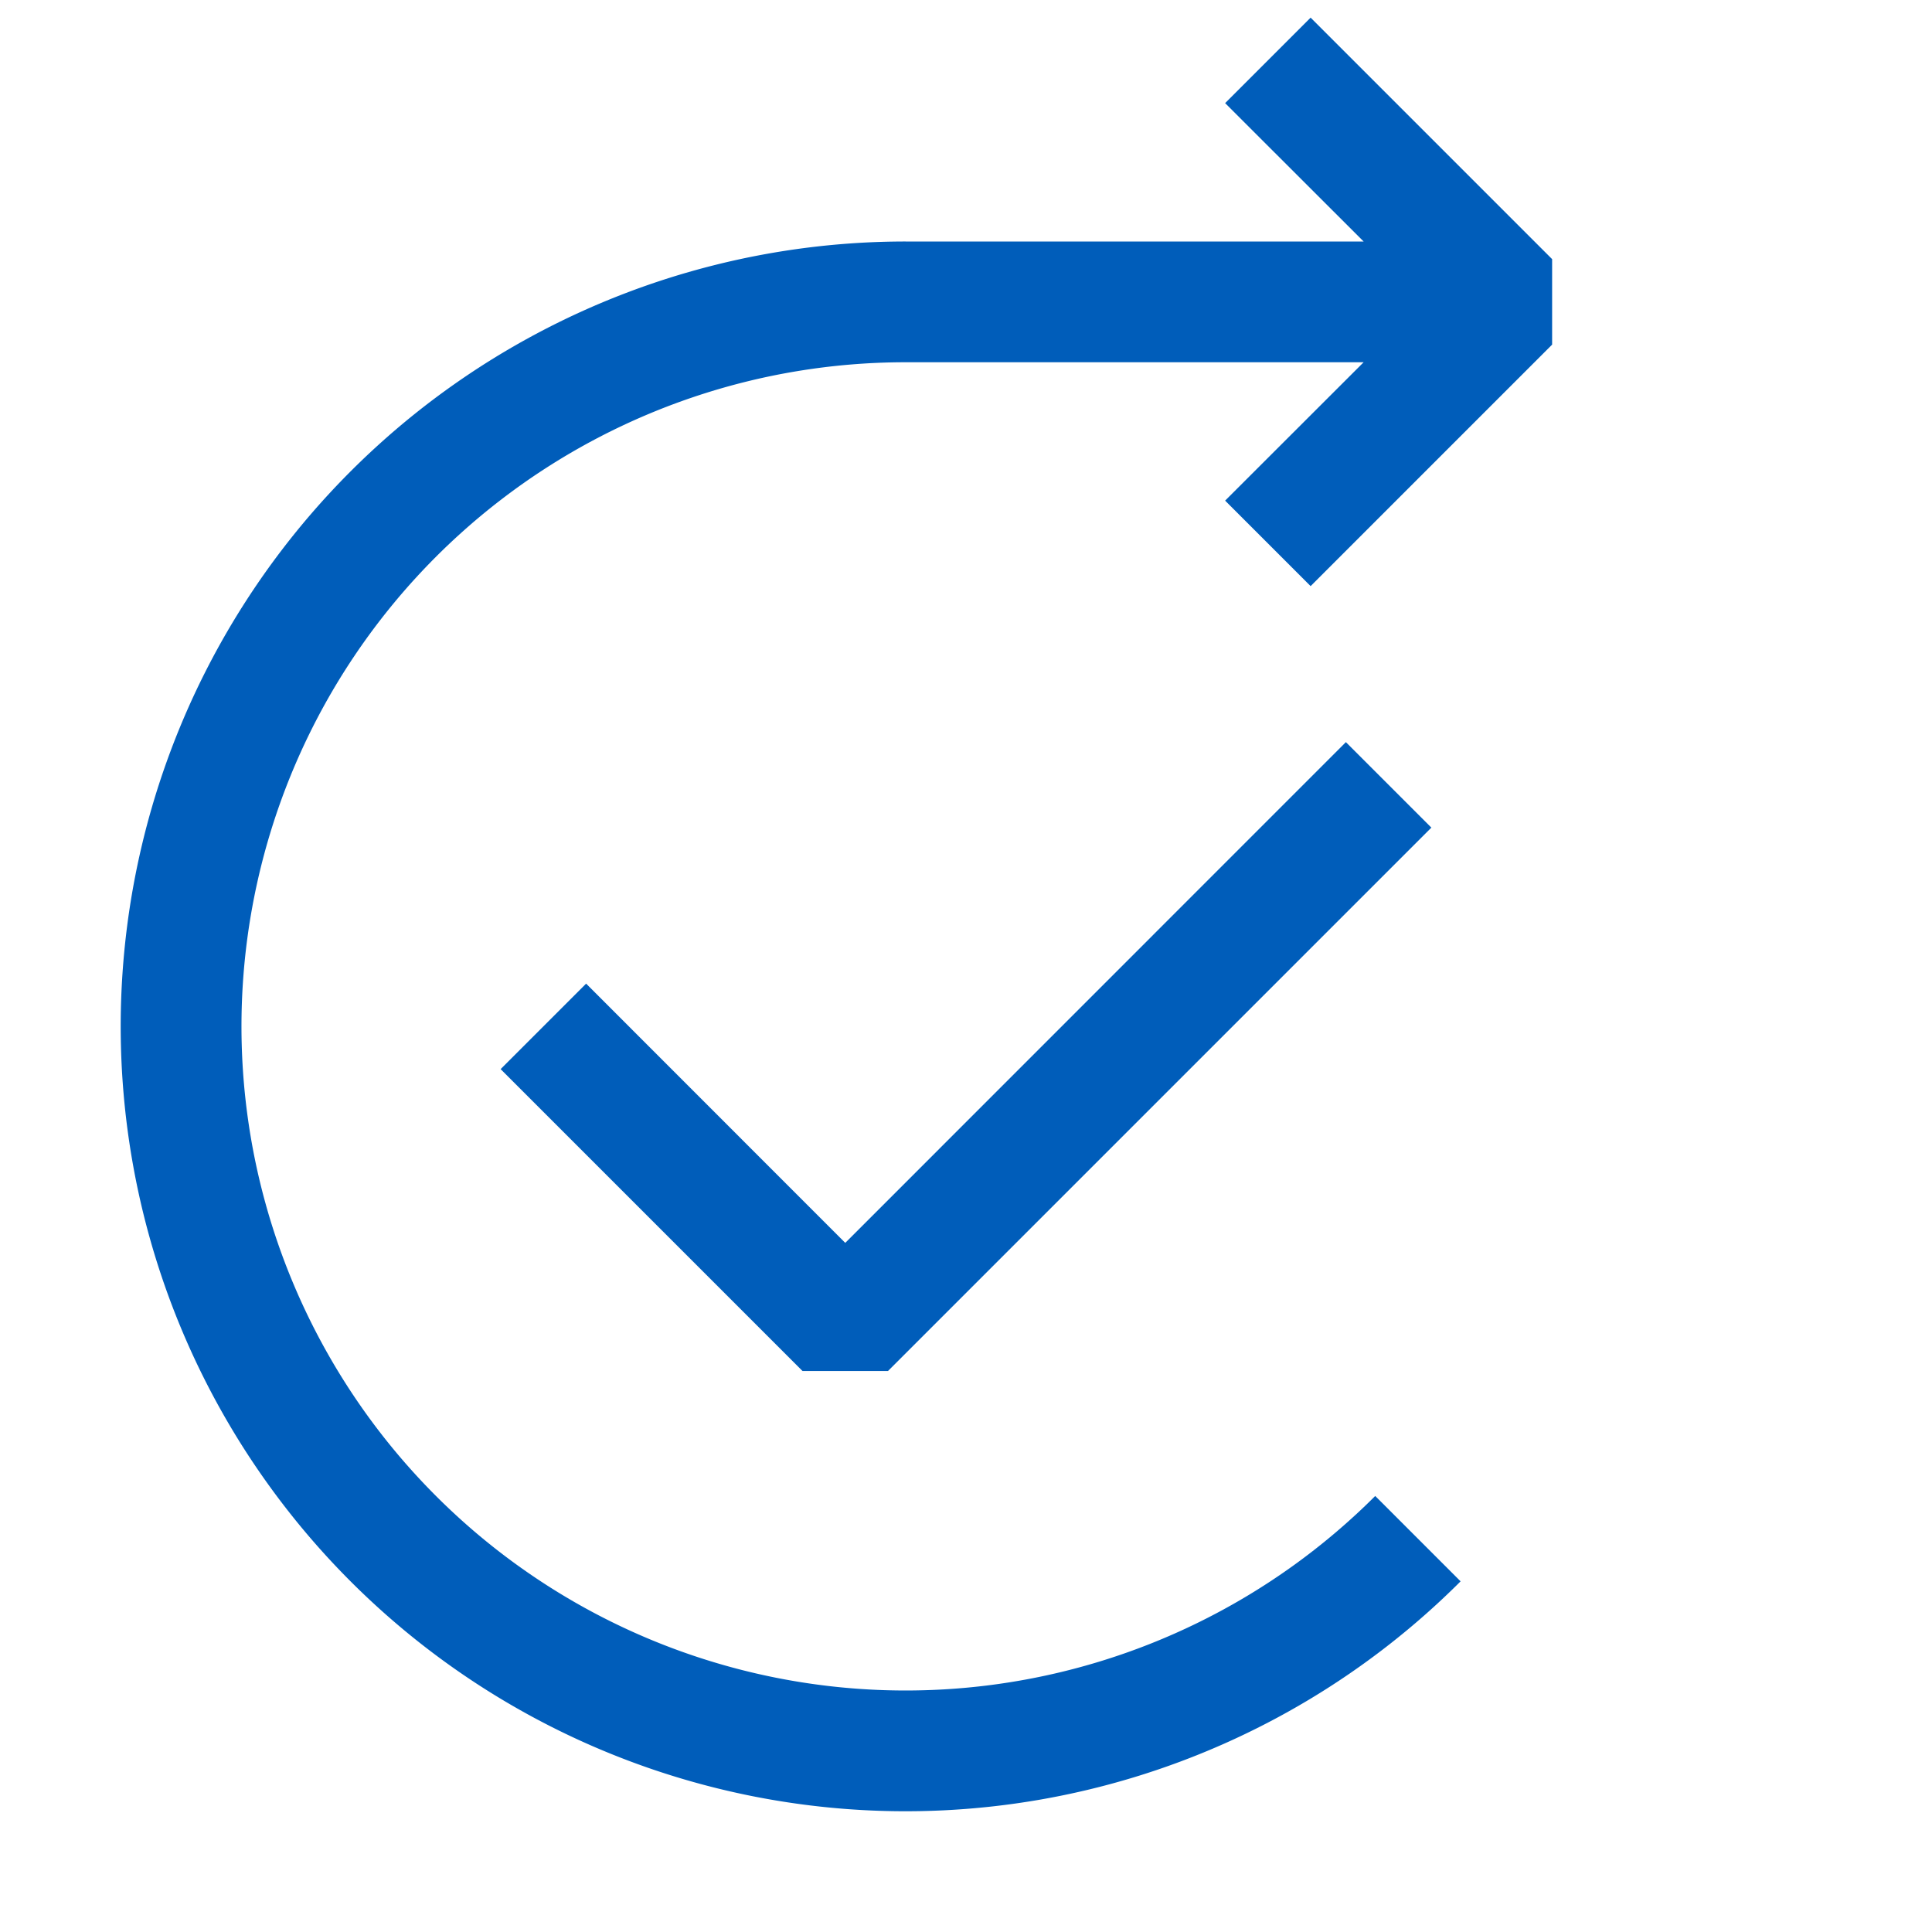 <svg xmlns="http://www.w3.org/2000/svg" viewBox="0 0 16 16">
  <defs>
    <style>.canvas{fill: none; opacity: 0;}.light-blue{fill: #005dba; opacity: 1;}</style>
  </defs>
  <title>IconLightVBWorkflow</title>
  <g id="canvas" class="canvas">
    <path class="canvas" d="M16,16H0V0H16Z" />
  </g>
  <g id="level-1">
    <path class="light-blue" d="M10.146,4.146,11.293,3H7.5a5.5,5.5,0,1,0,3.889,9.389l.707.707A6.5,6.5,0,1,1,7.5,2h3.793L10.146.854l.708-.708,2,2v.708l-2,2Z" />
    <path class="light-blue" d="M11.854,6.854l-4.5,4.5H6.646l-2.5-2.5.708-.708L7,10.293l4.146-4.147Z" />
  </g>
</svg>
